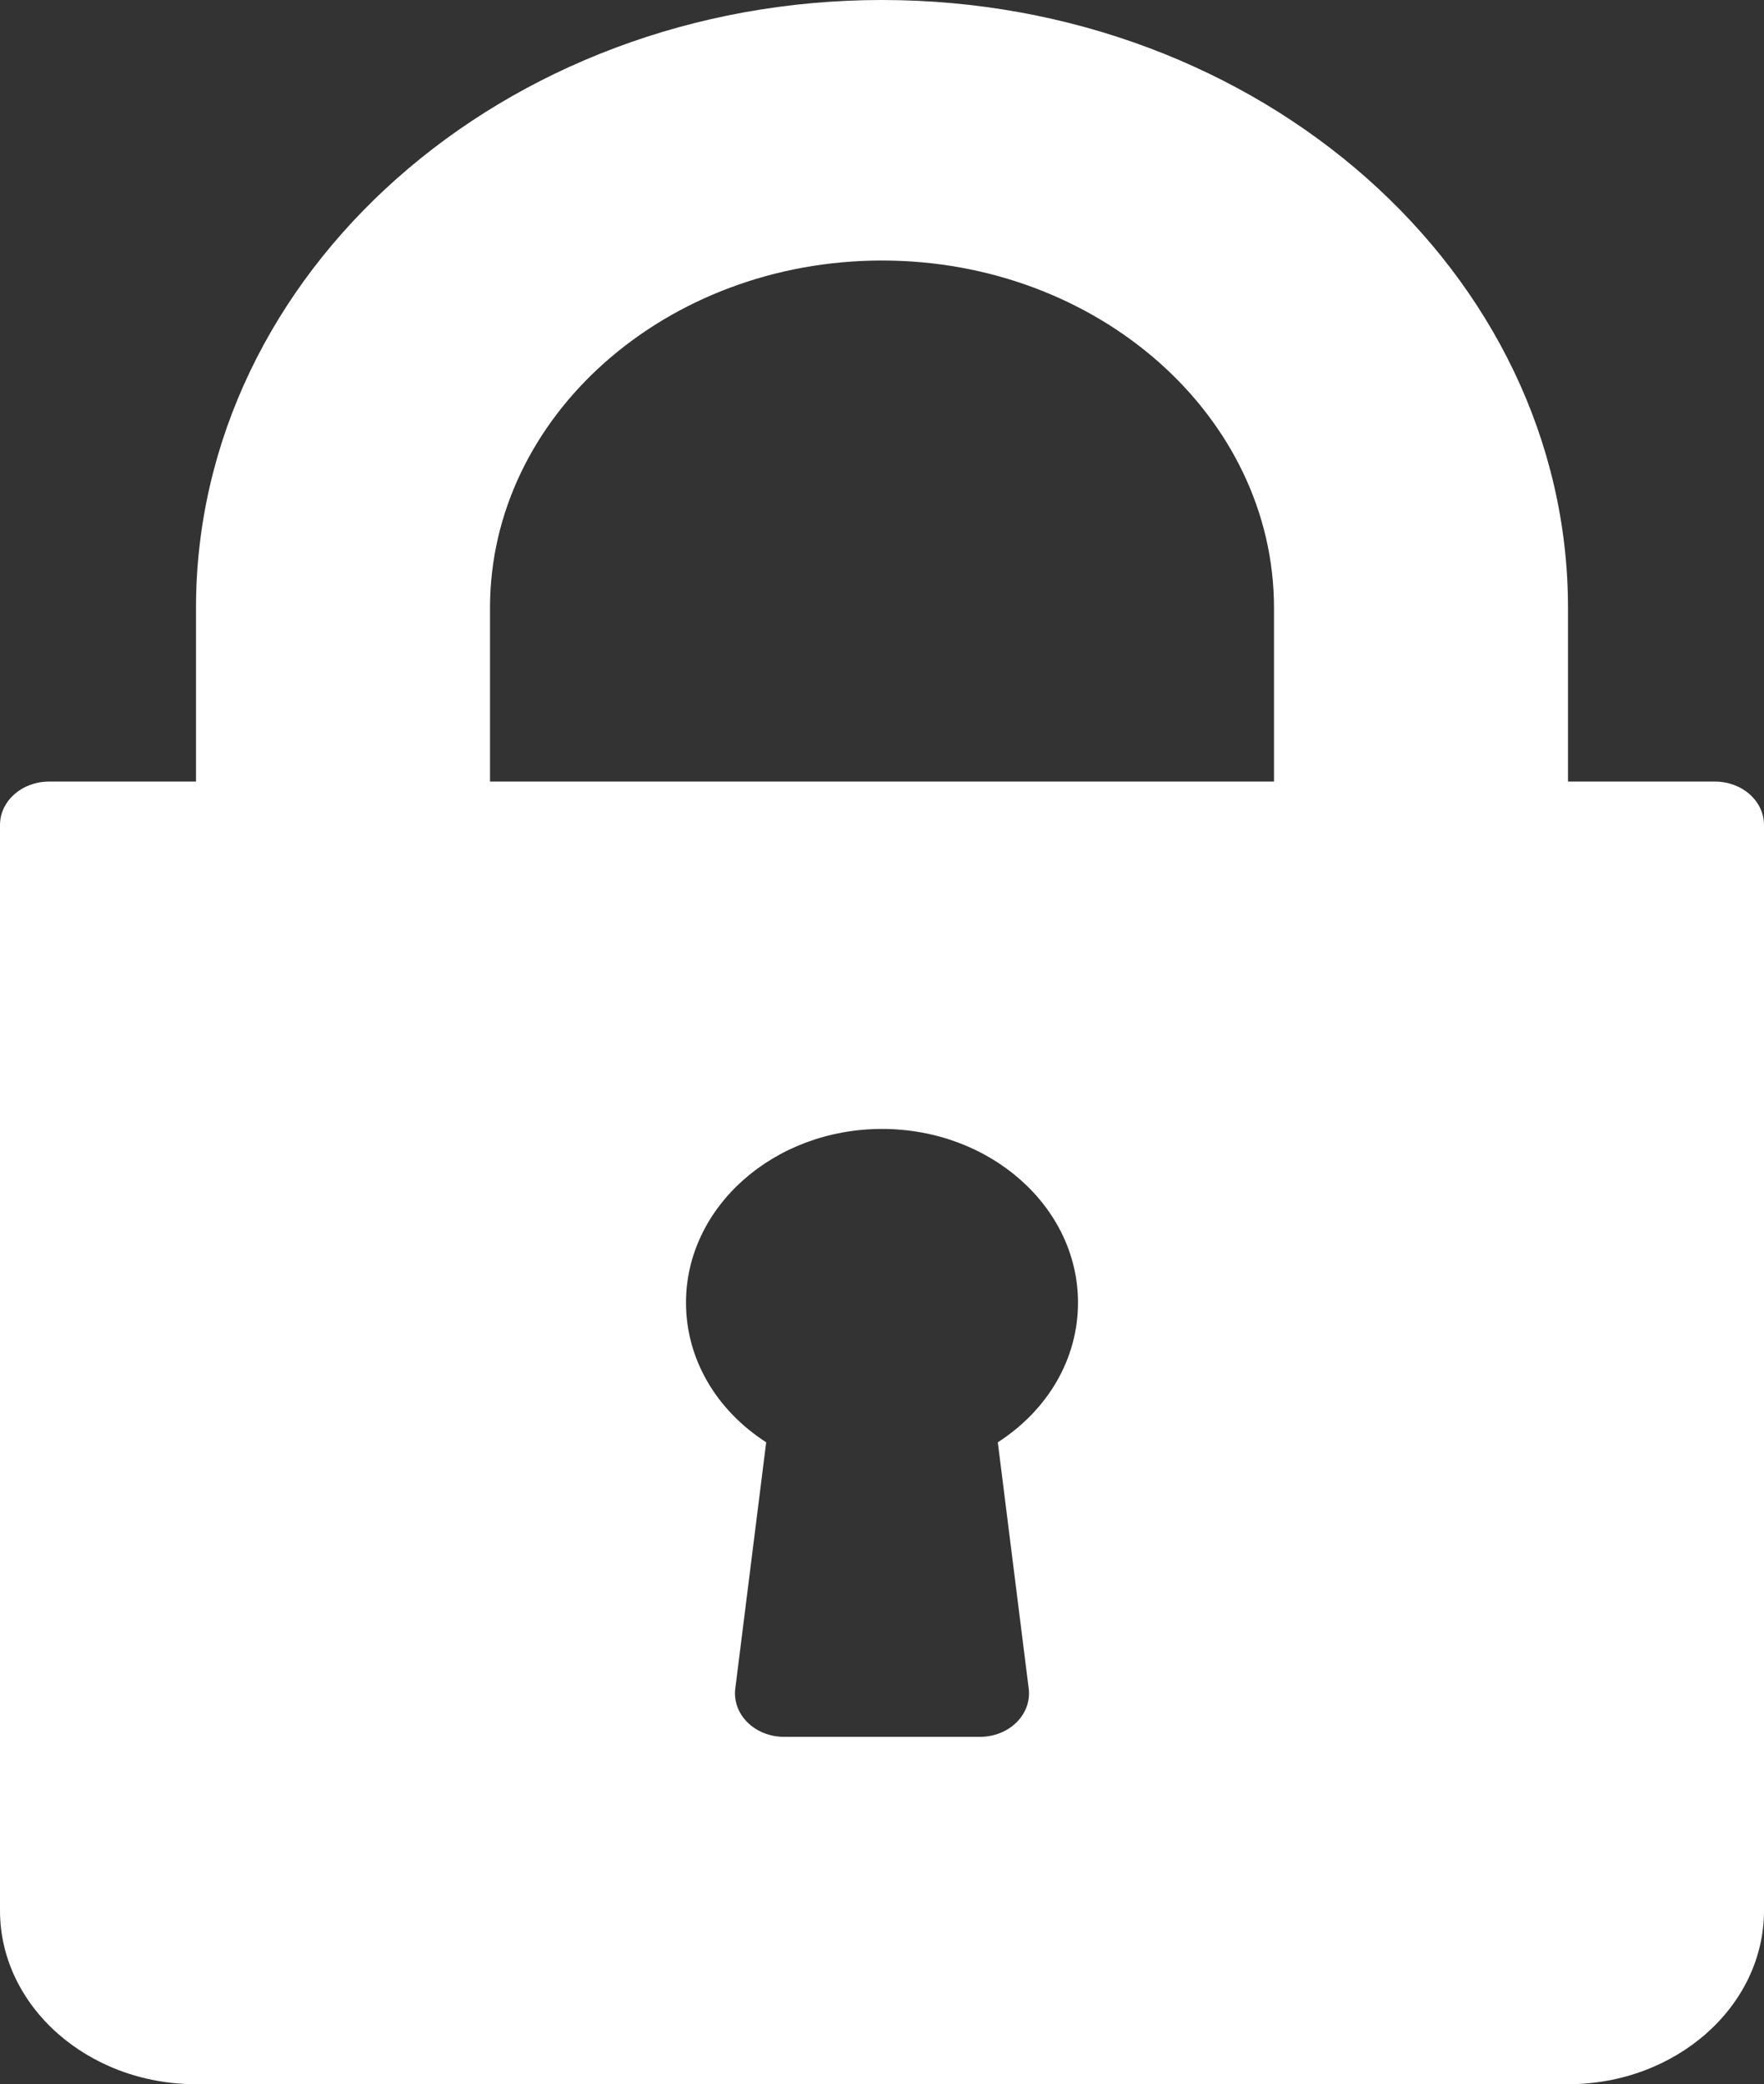 <svg width="182" height="215" viewBox="0 0 182 215" fill="none" xmlns="http://www.w3.org/2000/svg">
<rect x="0" y="0" width="182" height="215" fill="#333333" stroke="none"/>
<path d="M176.944 80.625H161.778V62.708C161.778 28.131 130.028 0 91 0C51.972 0 20.222 28.131 20.222 62.708V80.625H5.056C2.261 80.625 0 82.629 0 85.104V197.084C0 206.965 9.069 215 20.222 215H161.778C172.931 215 182 206.965 182 197.083V85.104C182 82.629 179.739 80.625 176.944 80.625ZM106.137 174.193C106.295 175.457 105.836 176.726 104.878 177.675C103.921 178.624 102.548 179.167 101.111 179.167H80.889C79.453 179.167 78.08 178.624 77.122 177.675C76.164 176.726 75.705 175.458 75.863 174.193L79.052 148.784C73.874 145.446 70.778 140.167 70.778 134.375C70.778 124.494 79.847 116.458 91.001 116.458C102.154 116.458 111.223 124.493 111.223 134.375C111.223 140.167 108.127 145.446 102.948 148.784L106.137 174.193ZM131.444 80.625H50.556V62.708C50.556 42.95 68.699 26.875 91 26.875C113.301 26.875 131.444 42.95 131.444 62.708V80.625V80.625Z" fill="white"/>
</svg>
